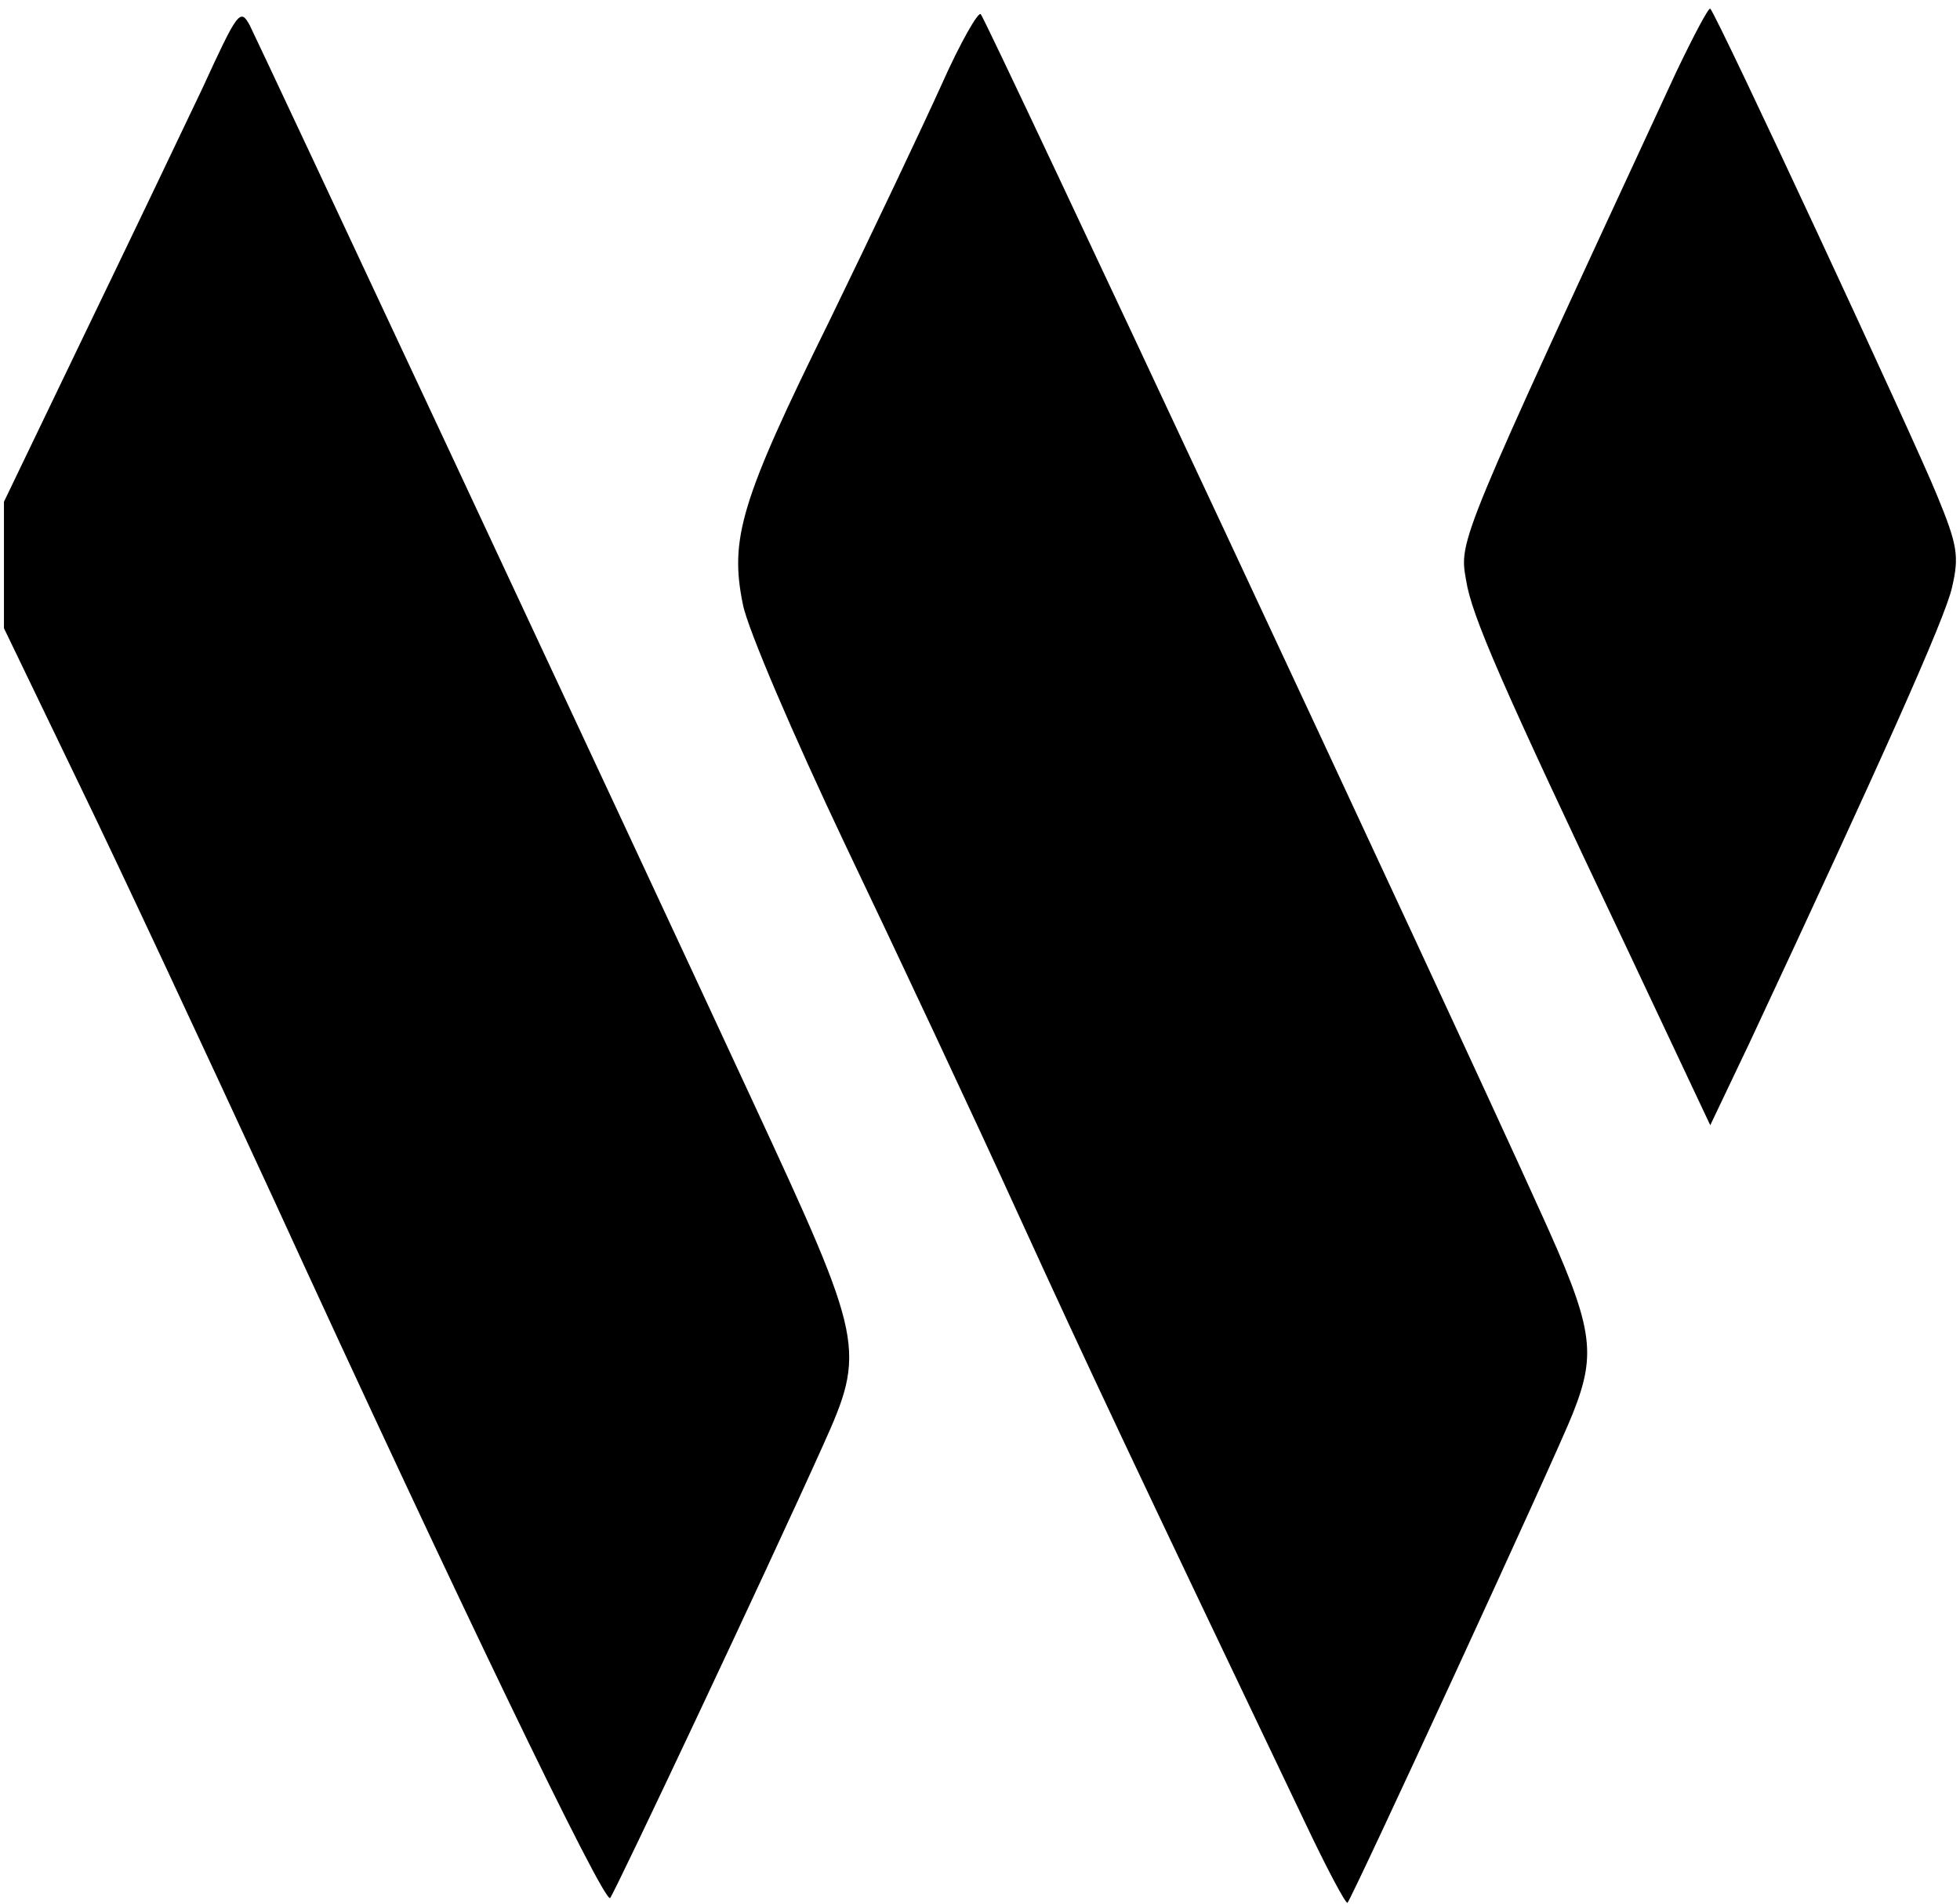 <?xml version="1.0" standalone="no"?>
<!DOCTYPE svg PUBLIC "-//W3C//DTD SVG 20010904//EN"
 "http://www.w3.org/TR/2001/REC-SVG-20010904/DTD/svg10.dtd">
<svg version="1.0" xmlns="http://www.w3.org/2000/svg"
 width="248pt" height="241pt" viewBox="0 0 248 241"
 preserveAspectRatio="xMidYMid meet">

<g transform="translate(0,241) scale(0.1,-0.1)"
fill="#000000" stroke="none">
<path d="M256 2298 c-27 -57 -94 -197 -150 -313 l-101 -210 0 -80 0 -80 94
-195 c52 -107 162 -343 246 -525 230 -502 419 -894 427 -887 6 7 198 414 269
572 55 122 53 131 -88 435 -177 382 -623 1335 -637 1363 -12 22 -15 18 -60
-80z"/>
<path d="M1191 2302 c-24 -53 -88 -188 -142 -299 -112 -227 -126 -275 -109
-358 6 -31 64 -166 129 -303 65 -136 164 -347 220 -470 90 -197 143 -309 363
-770 27 -57 51 -102 53 -100 6 6 266 570 285 619 31 78 26 109 -42 258 -121
268 -700 1506 -707 1513 -3 4 -26 -36 -50 -90z"/>
<path d="M2121 2319 c-276 -596 -275 -592 -266 -643 7 -45 44 -130 203 -465
l106 -225 50 105 c164 351 248 538 256 576 9 39 7 53 -19 116 -27 67 -278 607
-287 616 -2 2 -21 -34 -43 -80z"/>
</g>
</svg>
